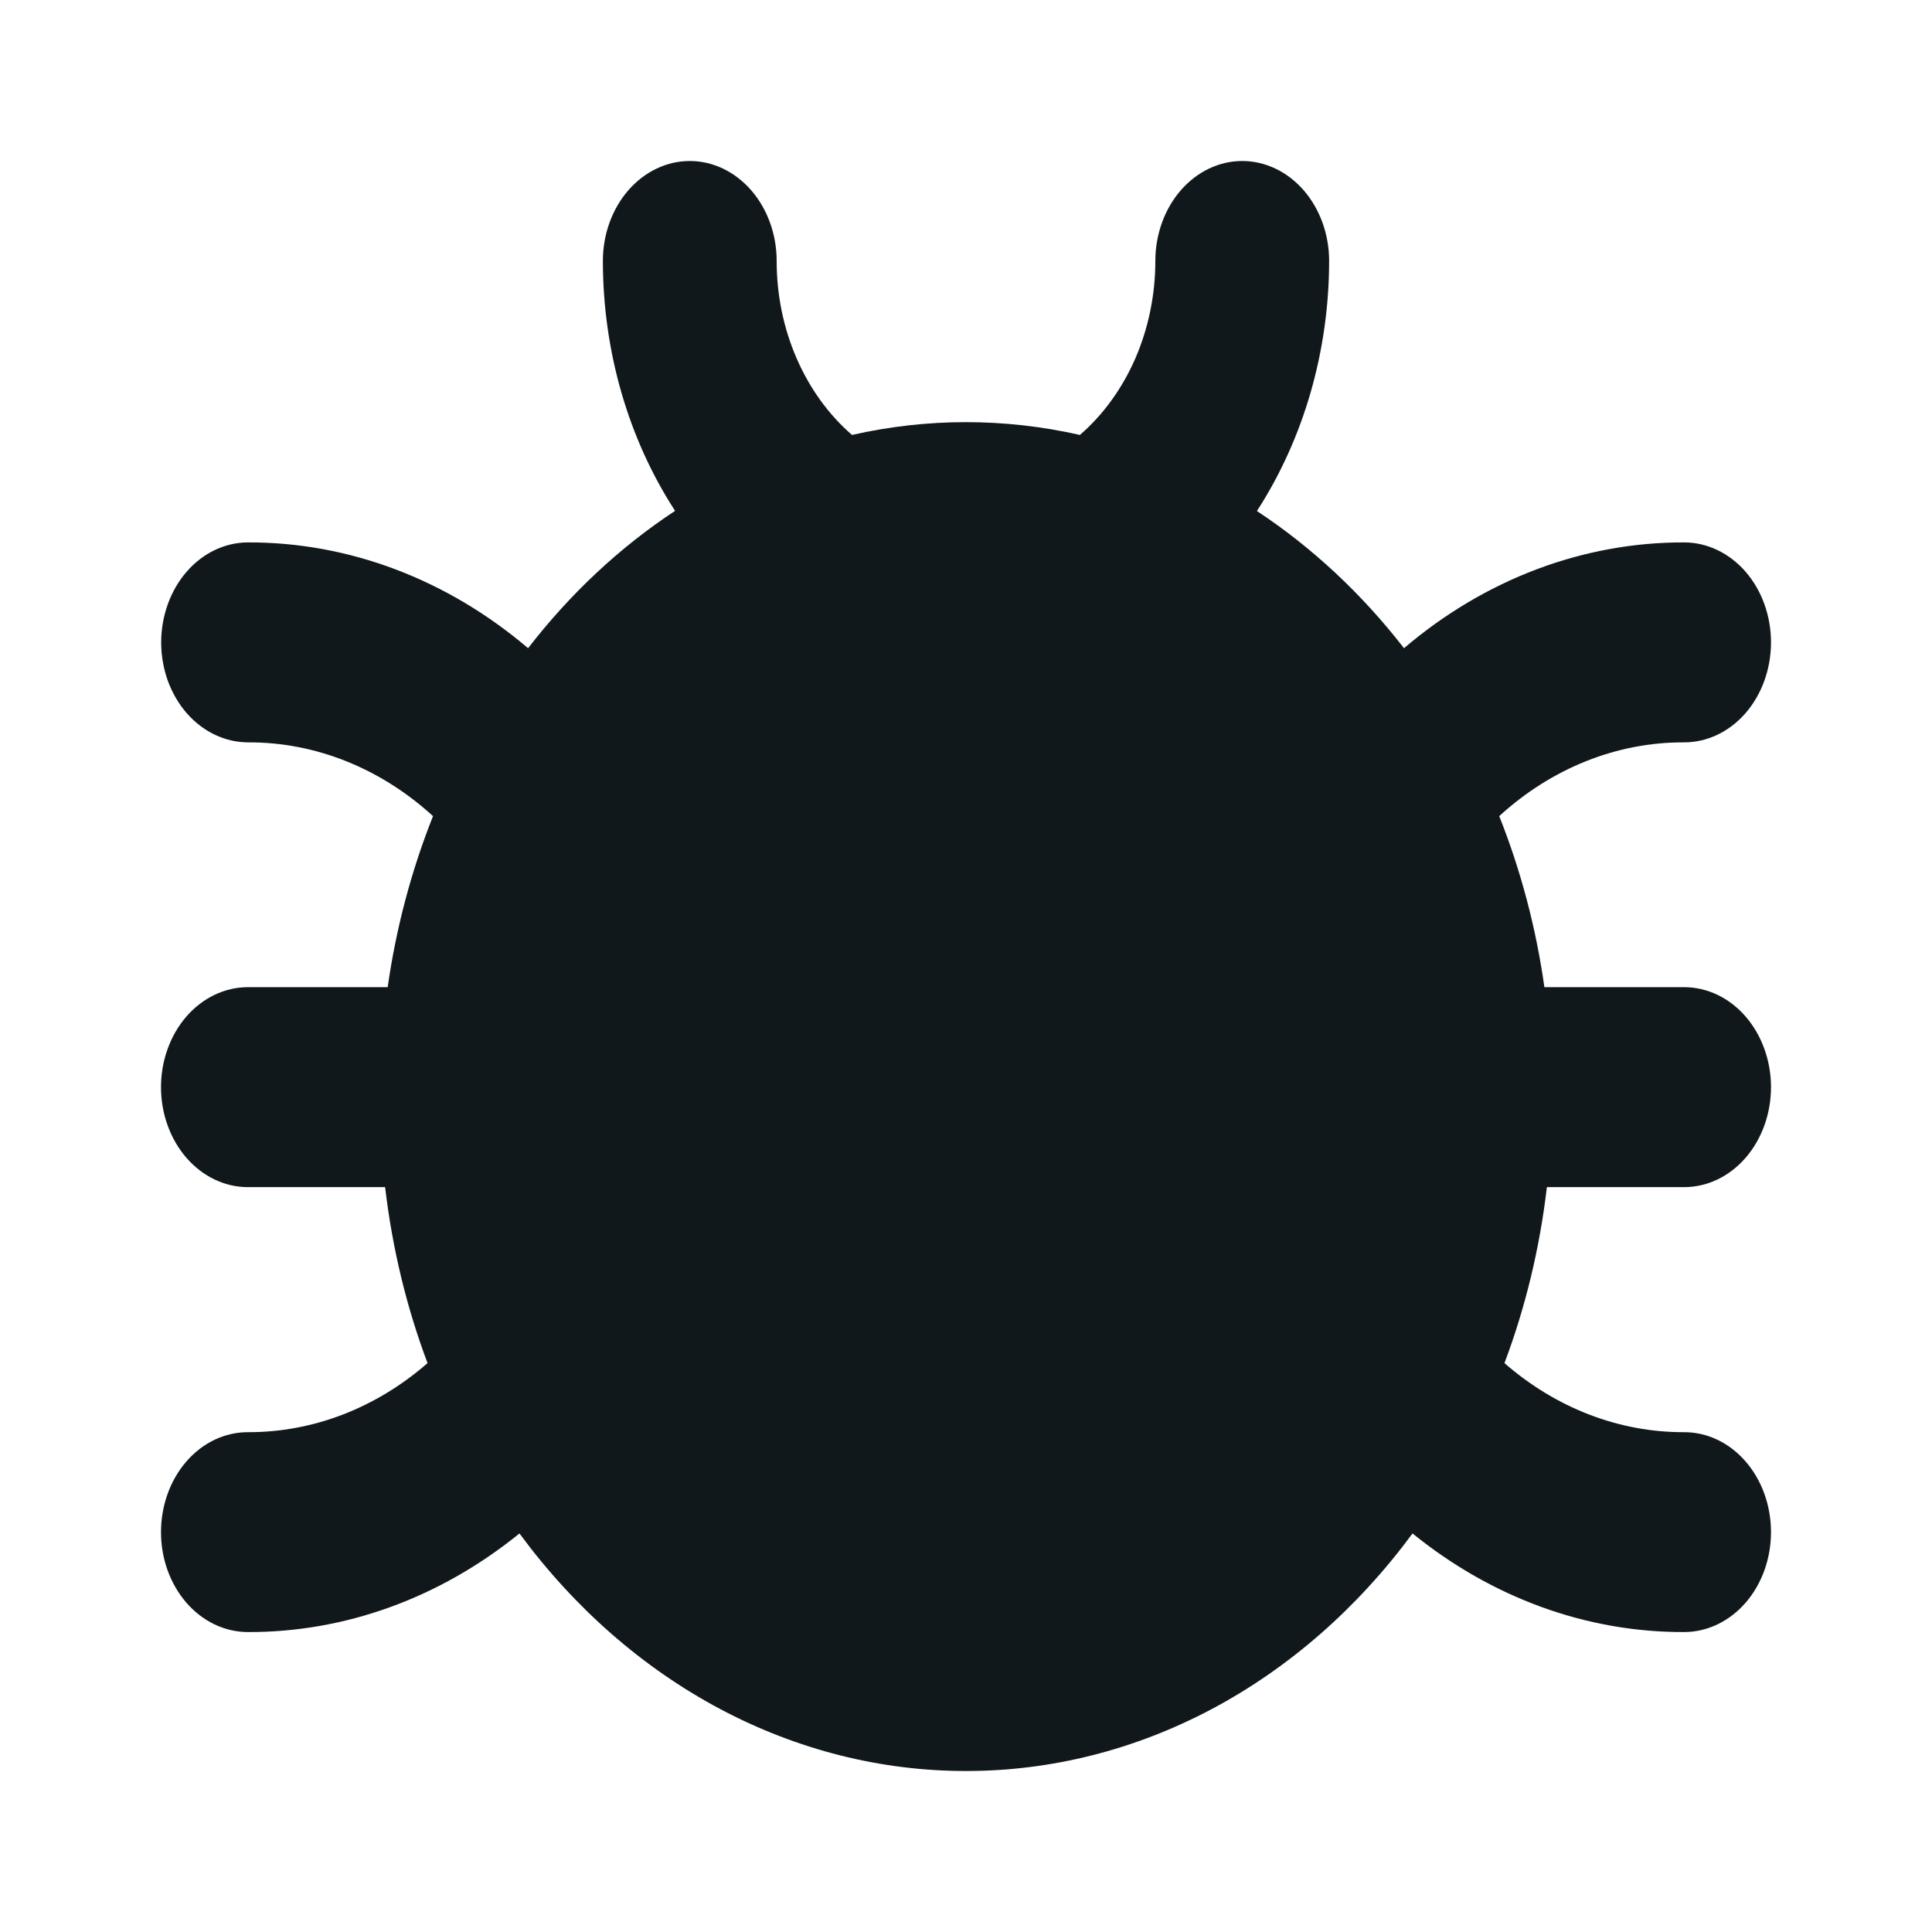<svg xmlns="http://www.w3.org/2000/svg" width="24" height="24" fill="#C1C8CD" viewBox="0 0 24 24"><g id="Bug"><path id="Union" fill="#11181C" fill-rule="evenodd" d="M16.511 3.242C16.511 2.912 16.397 2.597 16.195 2.364C15.992 2.131 15.718 2 15.431 2C15.145 2 14.871 2.131 14.668 2.364C14.466 2.597 14.352 2.912 14.352 3.242C14.352 3.661 14.267 4.074 14.105 4.449C13.942 4.824 13.706 5.151 13.415 5.403C12.48 5.191 11.518 5.191 10.584 5.403C10.293 5.151 10.057 4.824 9.895 4.449C9.732 4.074 9.648 3.661 9.648 3.242C9.648 2.912 9.534 2.597 9.332 2.364C9.129 2.131 8.855 2 8.569 2C8.282 2 8.008 2.131 7.805 2.364C7.603 2.597 7.489 2.912 7.489 3.242C7.49 4.361 7.804 5.45 8.386 6.346C7.701 6.797 7.084 7.374 6.56 8.052C5.552 7.195 4.332 6.734 3.079 6.738C2.938 6.738 2.797 6.771 2.666 6.834C2.536 6.896 2.417 6.988 2.317 7.104C2.217 7.219 2.138 7.356 2.084 7.507C2.03 7.658 2.002 7.82 2.002 7.983C2.003 8.146 2.031 8.307 2.085 8.458C2.14 8.608 2.22 8.745 2.32 8.86C2.421 8.975 2.54 9.066 2.671 9.128C2.802 9.19 2.942 9.222 3.084 9.222C3.917 9.219 4.726 9.542 5.379 10.138C5.11 10.815 4.92 11.529 4.816 12.263H3.079C2.793 12.263 2.519 12.394 2.316 12.627C2.114 12.86 2 13.176 2 13.505C2 13.835 2.114 14.15 2.316 14.383C2.519 14.616 2.793 14.747 3.079 14.747H4.784C4.874 15.514 5.053 16.247 5.311 16.933C4.67 17.492 3.887 17.793 3.082 17.791C2.796 17.79 2.521 17.919 2.318 18.152C2.115 18.384 2.001 18.699 2 19.029C1.999 19.358 2.112 19.674 2.314 19.908C2.516 20.141 2.79 20.273 3.076 20.274C4.285 20.279 5.465 19.851 6.453 19.049C7.135 19.975 7.985 20.719 8.944 21.229C9.902 21.738 10.945 22.001 12 22C13.055 22.001 14.098 21.738 15.056 21.229C16.015 20.719 16.864 19.975 17.547 19.049C18.535 19.851 19.715 20.279 20.924 20.274C21.21 20.273 21.484 20.141 21.686 19.908C21.888 19.674 22.001 19.358 22 19.029C21.999 18.699 21.885 18.384 21.682 18.152C21.479 17.919 21.204 17.79 20.918 17.791C20.113 17.793 19.33 17.492 18.689 16.933C18.947 16.248 19.126 15.514 19.216 14.747H20.921C21.207 14.747 21.482 14.616 21.684 14.383C21.886 14.15 22 13.835 22 13.505C22 13.176 21.886 12.86 21.684 12.627C21.482 12.394 21.207 12.263 20.921 12.263H19.185C19.082 11.529 18.893 10.815 18.624 10.138C19.276 9.542 20.085 9.219 20.918 9.222C21.204 9.223 21.479 9.093 21.682 8.861C21.885 8.628 21.999 8.313 22 7.984C22.001 7.654 21.888 7.338 21.686 7.104C21.484 6.871 21.21 6.739 20.924 6.738C19.67 6.734 18.448 7.194 17.441 8.052C16.915 7.374 16.298 6.799 15.614 6.348C16.195 5.451 16.51 4.361 16.511 3.242Z" clip-rule="evenodd"/></g></svg>